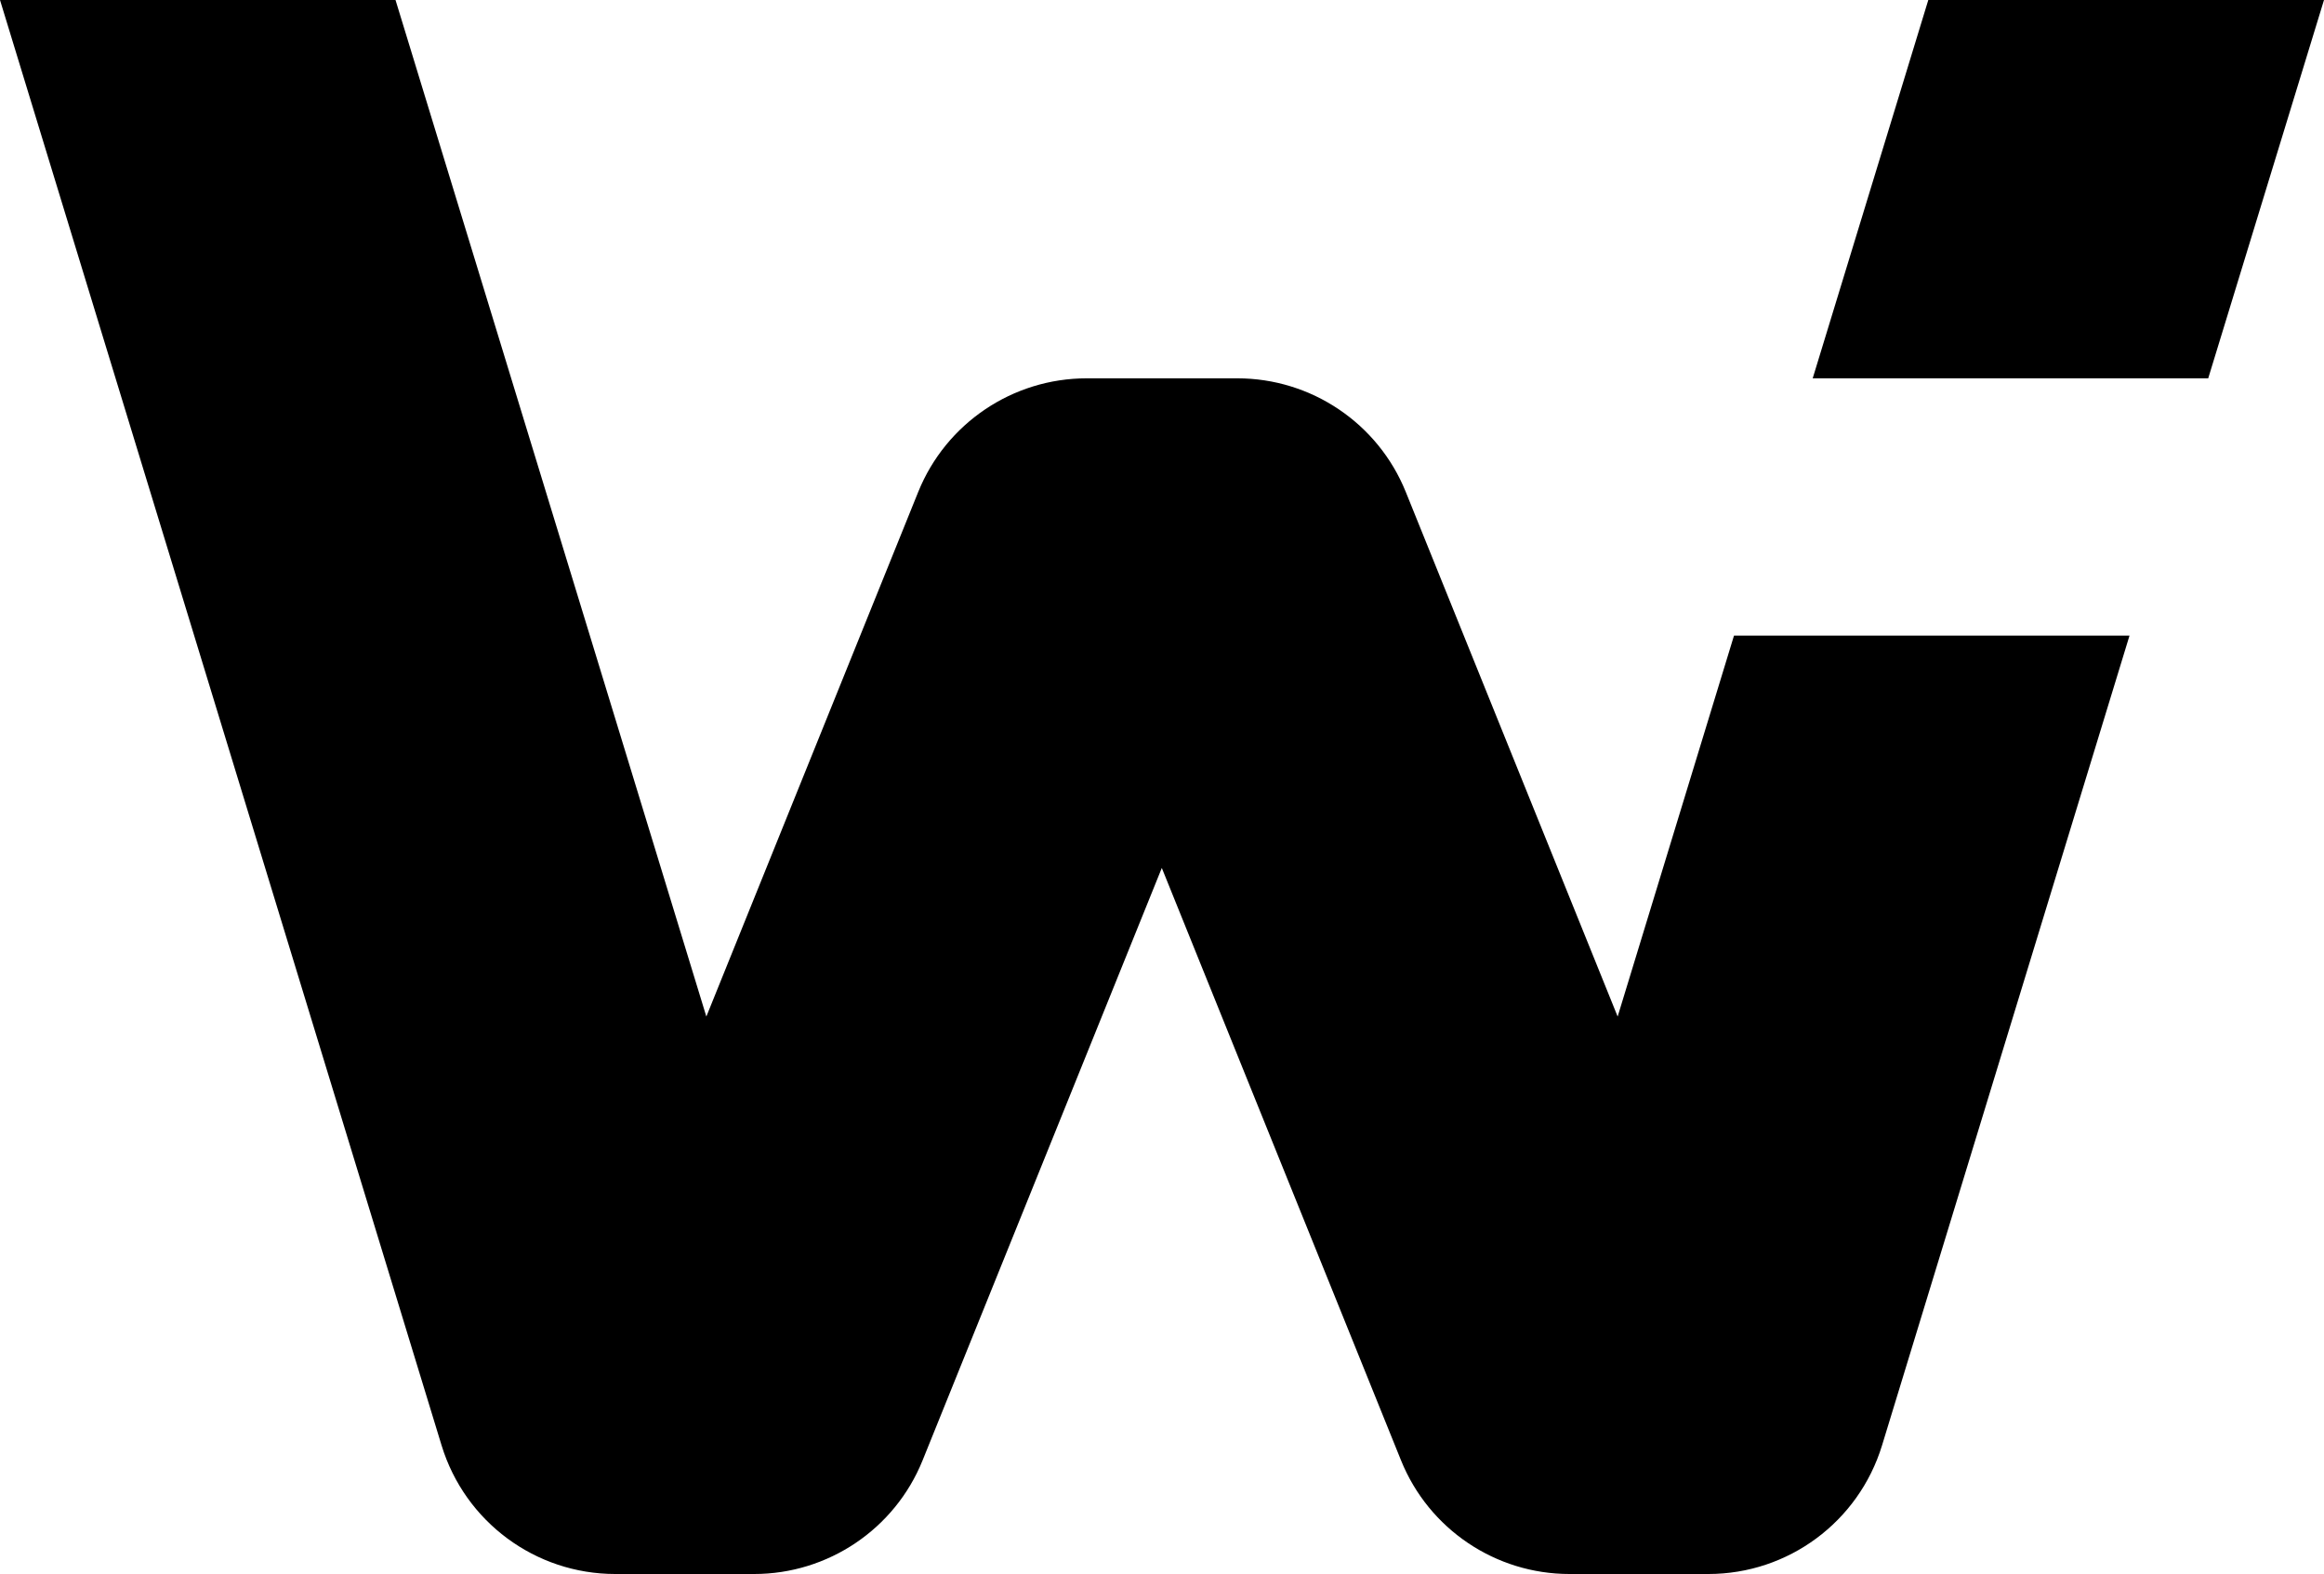 <svg fill="currentColor" xmlns="http://www.w3.org/2000/svg" viewBox="0 0 124.04 84">
  <path d="m0,0h21.11l16.59,54.25,11.31-28c1.48-3.66,5.04-6.06,8.99-6.06h8.04c3.95,0,7.51,2.4,8.99,6.06l11.31,28,6.21-20.33h21.11l-13.21,43.22c-1.25,4.08-5.01,6.86-9.27,6.86h-7.41c-3.95,0-7.51-2.4-8.99-6.06l-12.77-31.62-12.77,31.62c-1.48,3.66-5.04,6.06-8.99,6.06h-7.41c-4.26,0-8.02-2.78-9.27-6.86L0,0Z"/>
  <polygon points="102.92 0 96.75 20.19 117.86 20.19 124.04 0 102.92 0"/>
</svg>
